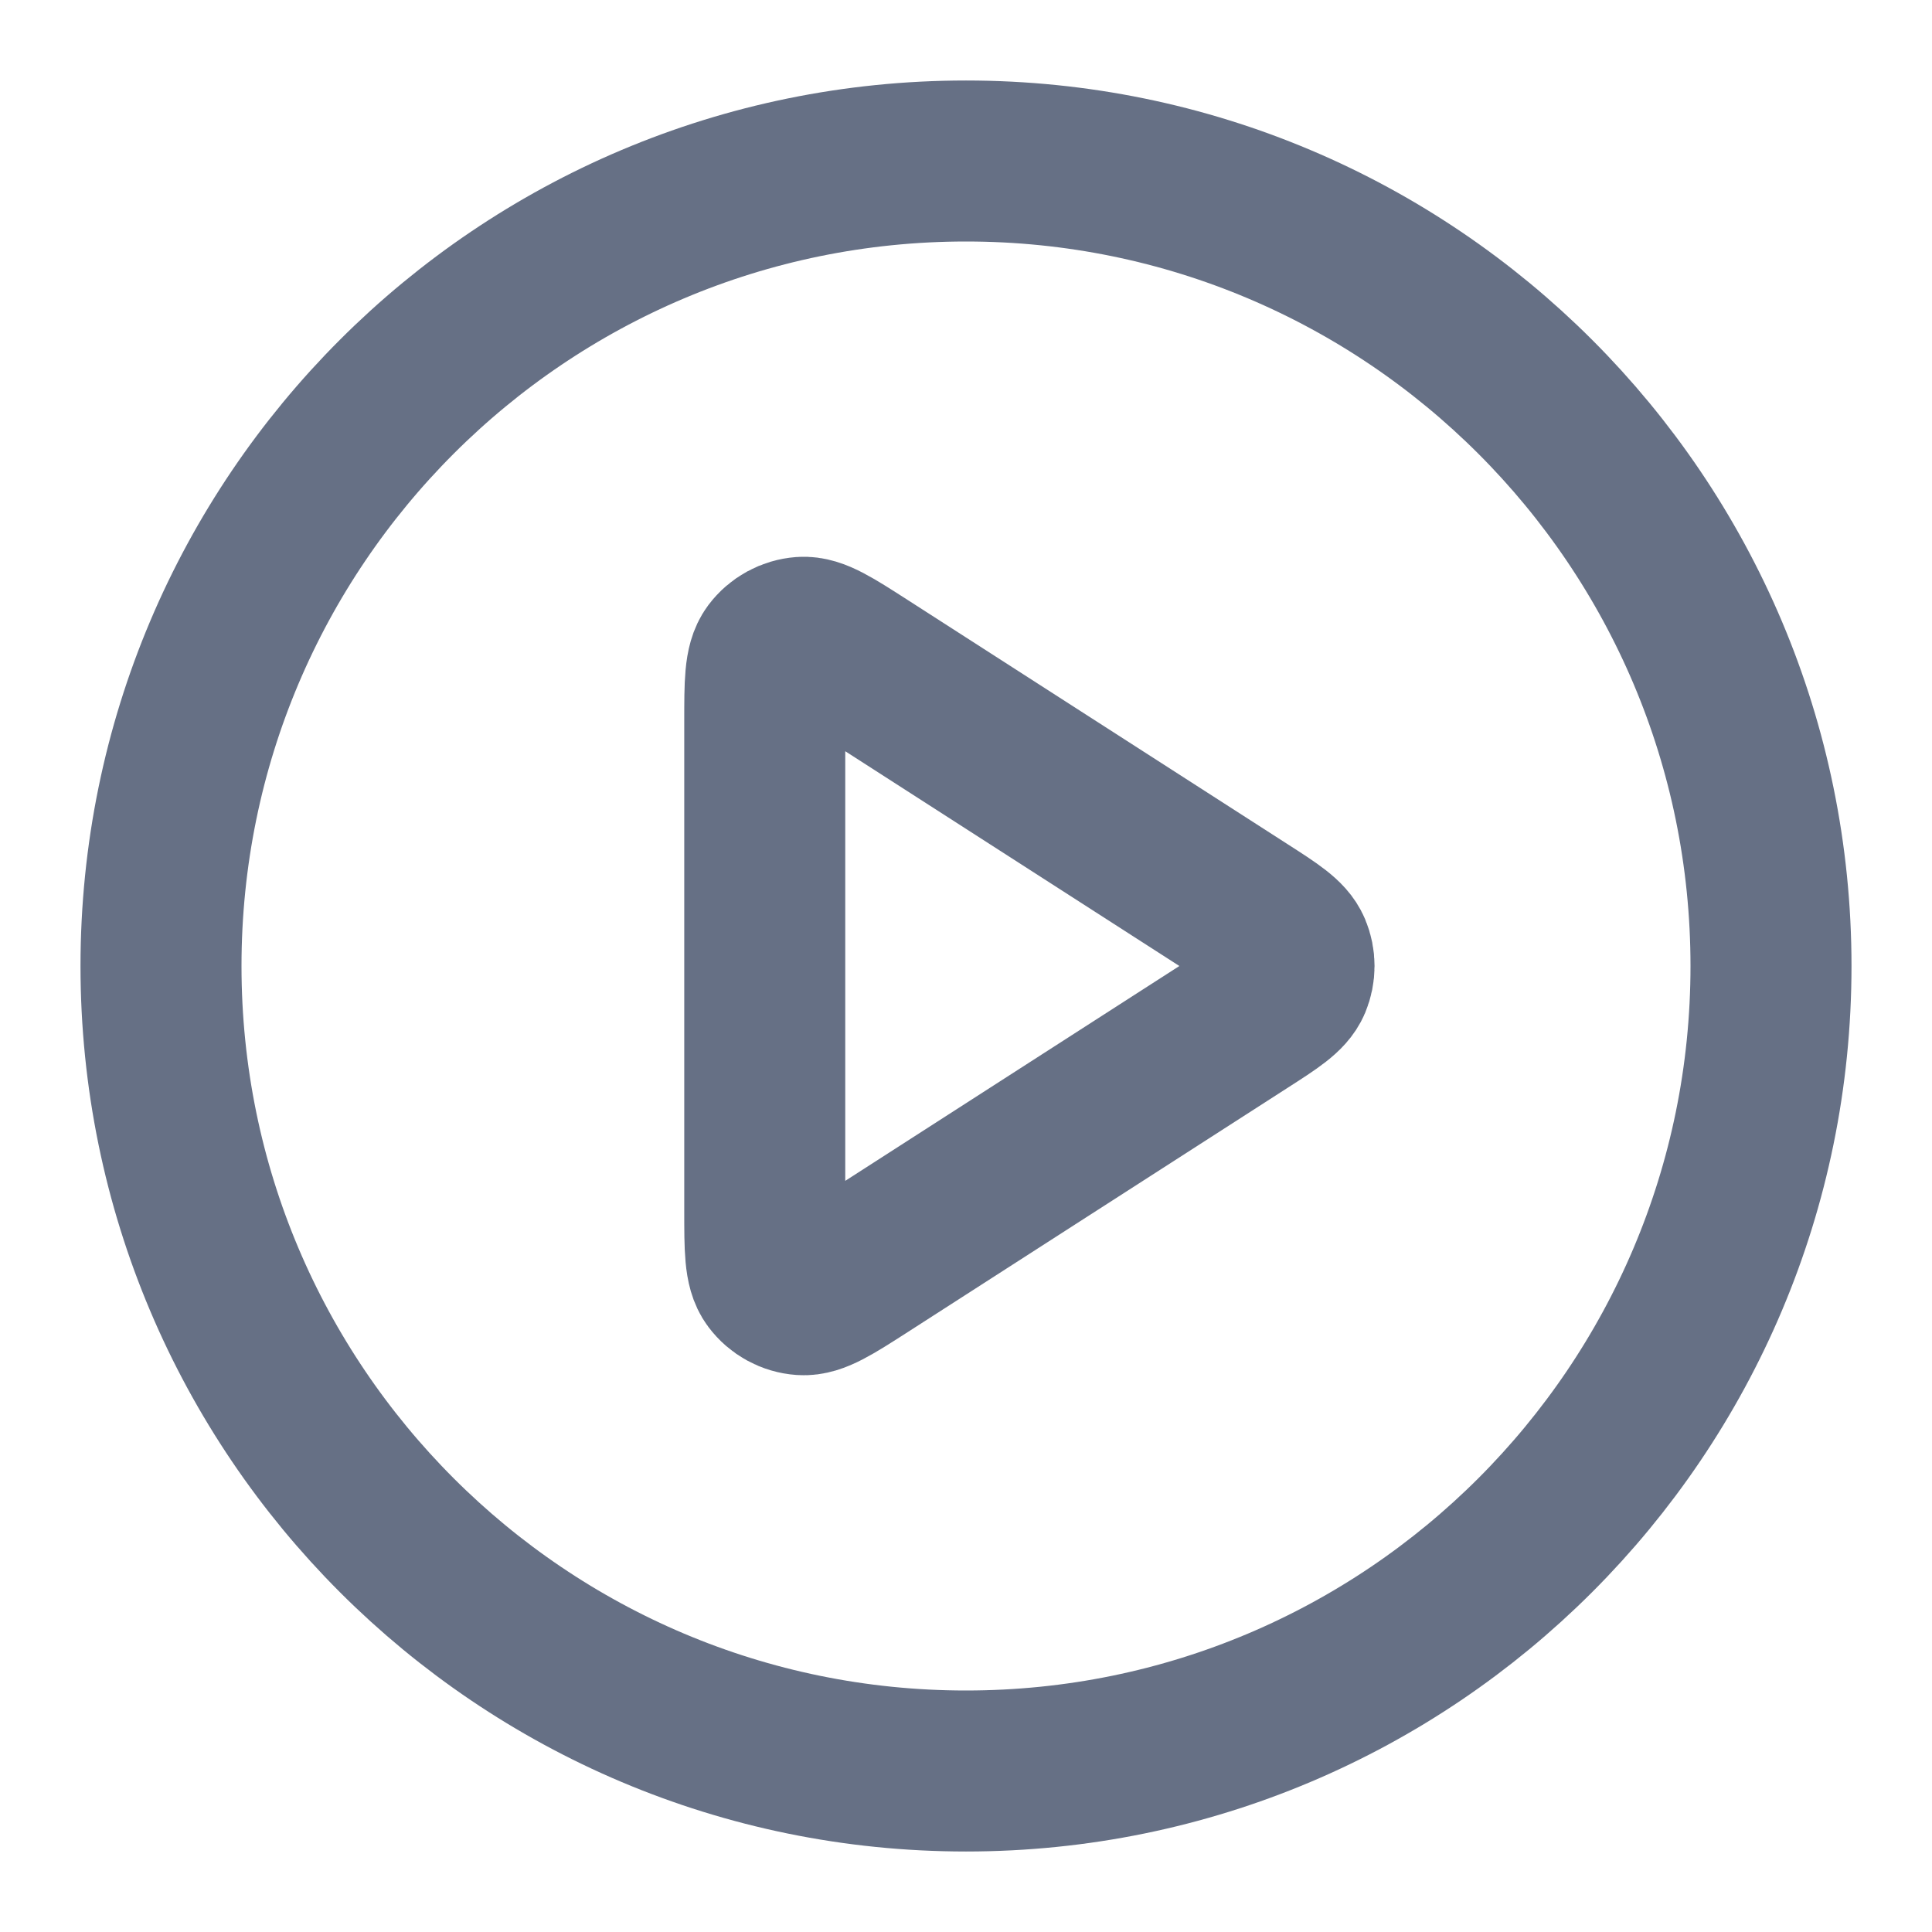 <svg width="24" height="24" viewBox="0 0 24 24" fill="none" xmlns="http://www.w3.org/2000/svg">
<path d="M12 22C17.523 22 22 17.523 22 12C22 6.477 17.523 2 12 2C6.477 2 2 6.477 2 12C2 17.523 6.477 22 12 22Z" stroke="#667085" stroke-width="2" stroke-linecap="round" stroke-linejoin="round"/>
<path d="M9.5 8.966C9.5 8.488 9.5 8.25 9.6 8.116C9.687 8 9.82 7.928 9.964 7.917C10.13 7.905 10.331 8.035 10.733 8.293L15.453 11.327C15.802 11.551 15.976 11.663 16.036 11.806C16.088 11.93 16.088 12.07 16.036 12.195C15.976 12.337 15.802 12.449 15.453 12.673L10.733 15.708C10.331 15.966 10.13 16.095 9.964 16.083C9.82 16.073 9.687 16 9.6 15.884C9.5 15.751 9.5 15.512 9.5 15.035V8.966Z" stroke="#667085" stroke-width="2" stroke-linecap="round" stroke-linejoin="round"/>
</svg>
